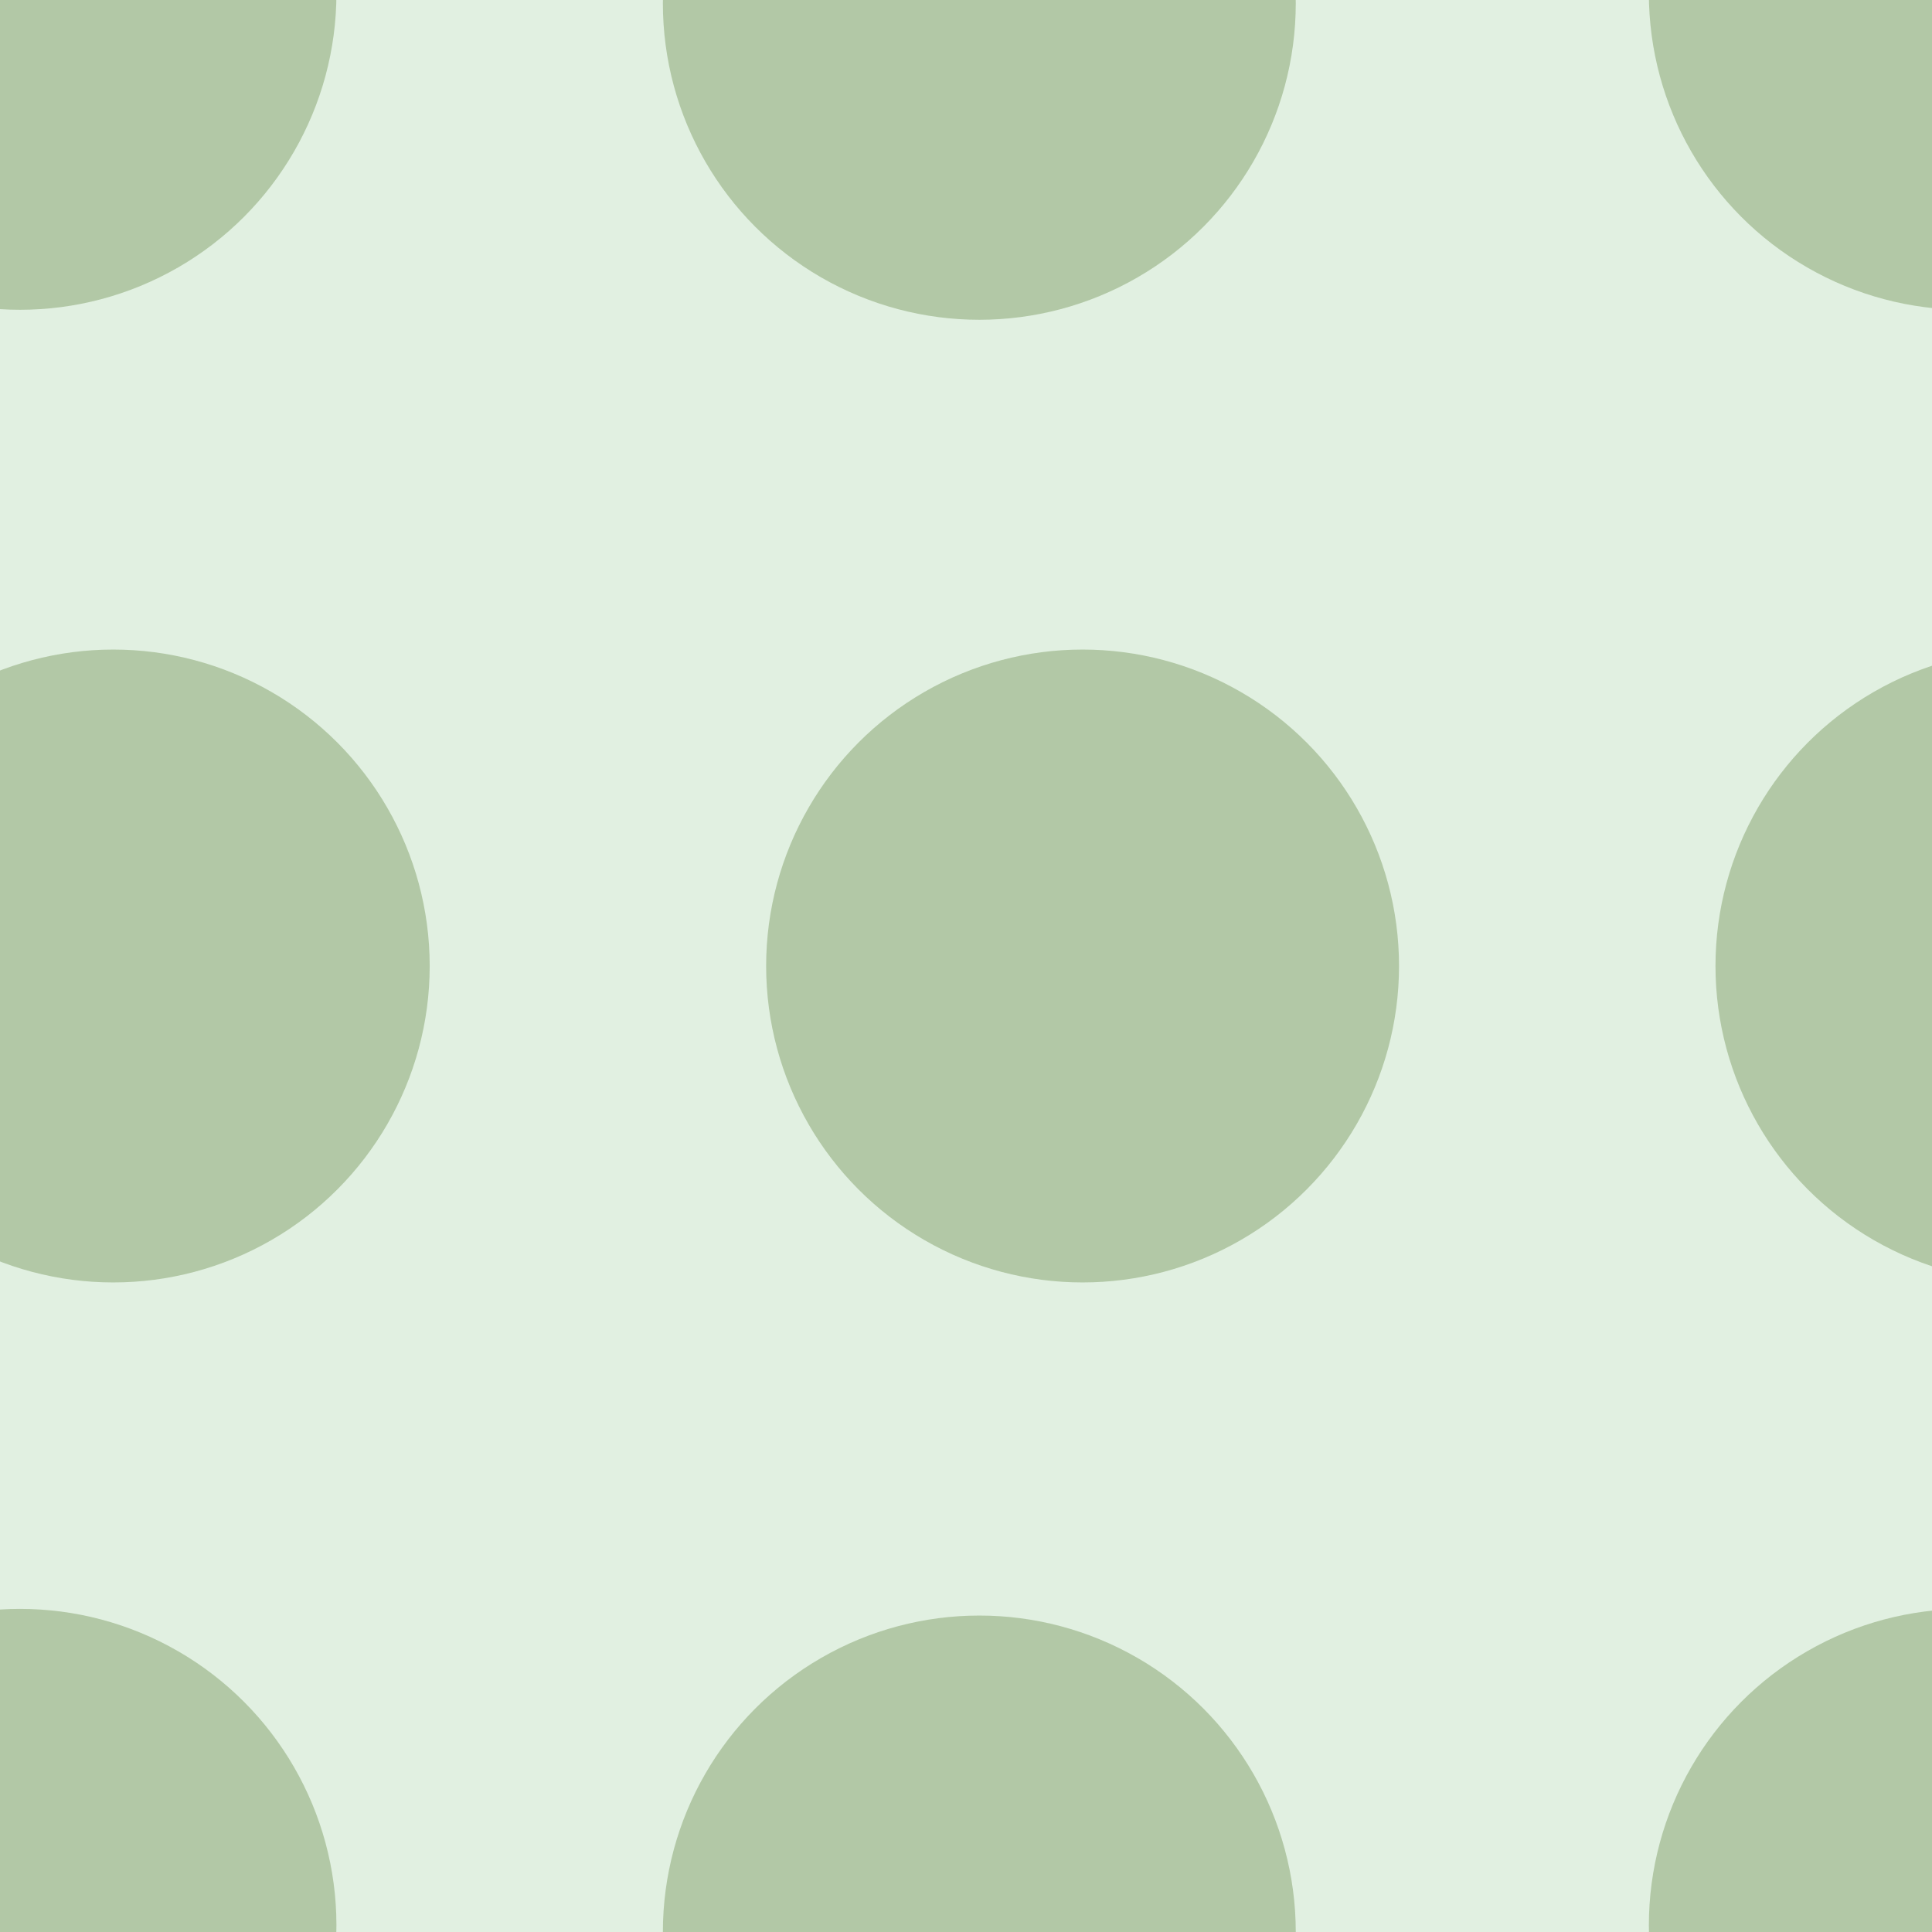 <svg xmlns="http://www.w3.org/2000/svg" width="58" height="58" viewBox="0 0 58 58"><g color-rendering="auto" color-interpolation-filters="linearRGB" shape-rendering="auto" fill-rule="evenodd" image-rendering="auto" color-interpolation="sRGB" color="#000000"><path d="m0 0h58v58h-58" isolation="auto" mix-blend-mode="normal" fill="#008000" solid-opacity="1" fill-opacity=".12" solid-color="#000000"/><g fill="#456c1c" fill-opacity=".3"><circle cx=".6" cy="-.2" r="9.5"/><circle cx="29.4" cy=".1" r="9.5"/><circle cx="3.4" cy="29" r="9.5"/><circle cx="32.5" cy="29" r="9.5"/><circle r="9.5" cy="57.8" cx=".6"/><circle r="9.5" cy="58" cx="29.4"/><circle r="9.5" cy="-.2" cx="59"/><circle r="9.5" cy="29" cx="61"/><circle cx="59" cy="57.8" r="9.5"/></g></g></svg>